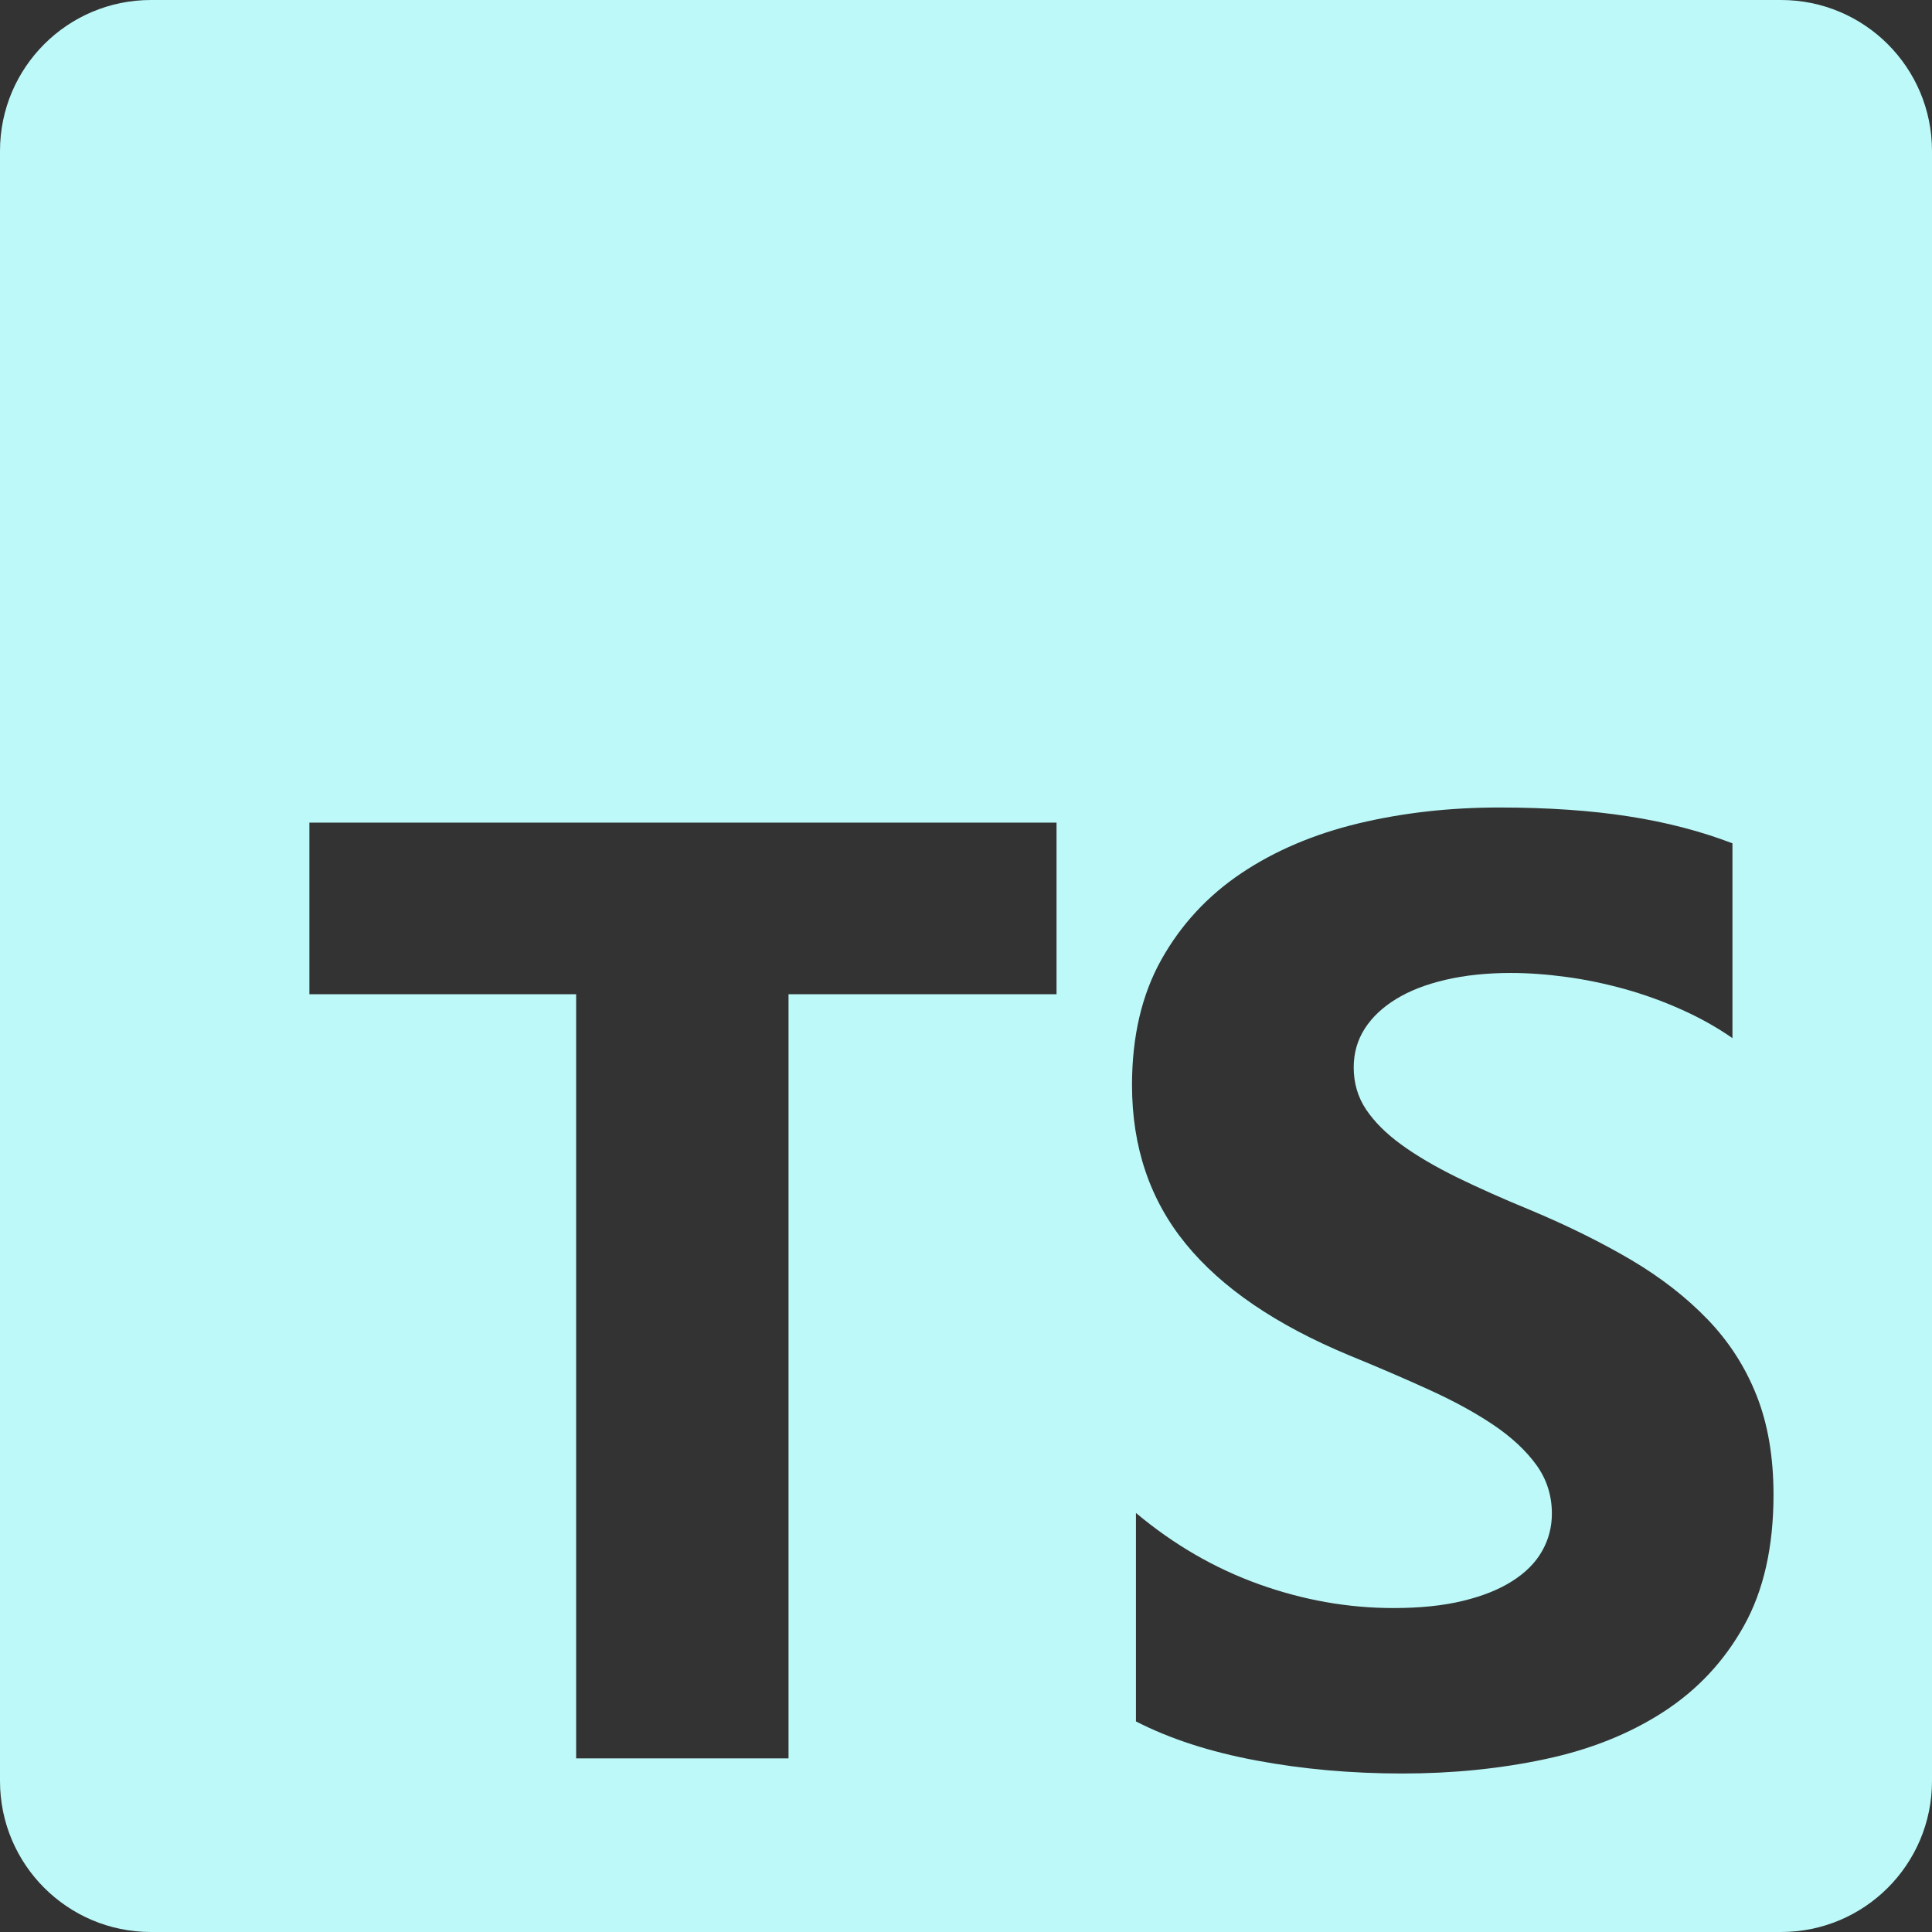 <svg width="28" height="28" viewBox="0 0 28 28" fill="none" xmlns="http://www.w3.org/2000/svg">
<rect x="0" y="0" width="28" height="28" fill="#333333" stroke="none"/>
<path fill-rule="evenodd" clip-rule="evenodd" d="M25.812 0H2.188C0.979 0 0 0.979 0 2.188V25.812C0 27.021 0.979 28 2.188 28H25.812C27.021 28 28 27.021 28 25.812V2.188C28 0.979 27.021 0 25.812 0ZM16.463 24.948V21.927C17.011 22.386 17.606 22.731 18.249 22.961C18.891 23.191 19.54 23.305 20.195 23.305C20.579 23.305 20.915 23.271 21.201 23.201C21.488 23.132 21.727 23.036 21.919 22.913C22.111 22.791 22.255 22.646 22.349 22.479C22.444 22.312 22.491 22.131 22.491 21.936C22.491 21.672 22.415 21.436 22.264 21.228C22.113 21.021 21.907 20.829 21.645 20.652C21.384 20.476 21.074 20.306 20.715 20.143C20.356 19.979 19.968 19.812 19.552 19.642C18.494 19.202 17.705 18.664 17.186 18.028C16.666 17.392 16.406 16.625 16.406 15.725C16.406 15.02 16.548 14.414 16.831 13.908C17.115 13.401 17.501 12.984 17.989 12.656C18.477 12.329 19.042 12.089 19.685 11.934C20.327 11.78 21.007 11.703 21.726 11.703C22.431 11.703 23.056 11.746 23.601 11.831C24.146 11.915 24.648 12.046 25.108 12.222V15.045C24.881 14.888 24.634 14.749 24.366 14.63C24.099 14.51 23.823 14.411 23.54 14.332C23.256 14.254 22.974 14.195 22.694 14.158C22.414 14.12 22.148 14.101 21.896 14.101C21.549 14.101 21.234 14.134 20.951 14.2C20.667 14.266 20.428 14.359 20.233 14.479C20.038 14.598 19.886 14.741 19.779 14.908C19.672 15.075 19.619 15.262 19.619 15.47C19.619 15.696 19.678 15.899 19.798 16.079C19.918 16.258 20.088 16.428 20.308 16.588C20.529 16.749 20.797 16.906 21.111 17.061C21.426 17.215 21.782 17.374 22.179 17.537C22.721 17.764 23.207 18.005 23.639 18.259C24.07 18.514 24.44 18.802 24.749 19.123C25.058 19.444 25.294 19.811 25.457 20.223C25.621 20.635 25.703 21.115 25.703 21.663C25.703 22.418 25.56 23.052 25.273 23.565C24.987 24.078 24.598 24.493 24.106 24.811C23.615 25.129 23.044 25.357 22.392 25.495C21.74 25.634 21.052 25.703 20.327 25.703C19.584 25.703 18.877 25.64 18.206 25.514C17.535 25.389 16.954 25.2 16.463 24.948ZM15.312 14.409H11.428V25.484H8.35V14.409H4.484V11.922H15.312V14.409Z" fill="#bdf9f9"/>
</svg>

